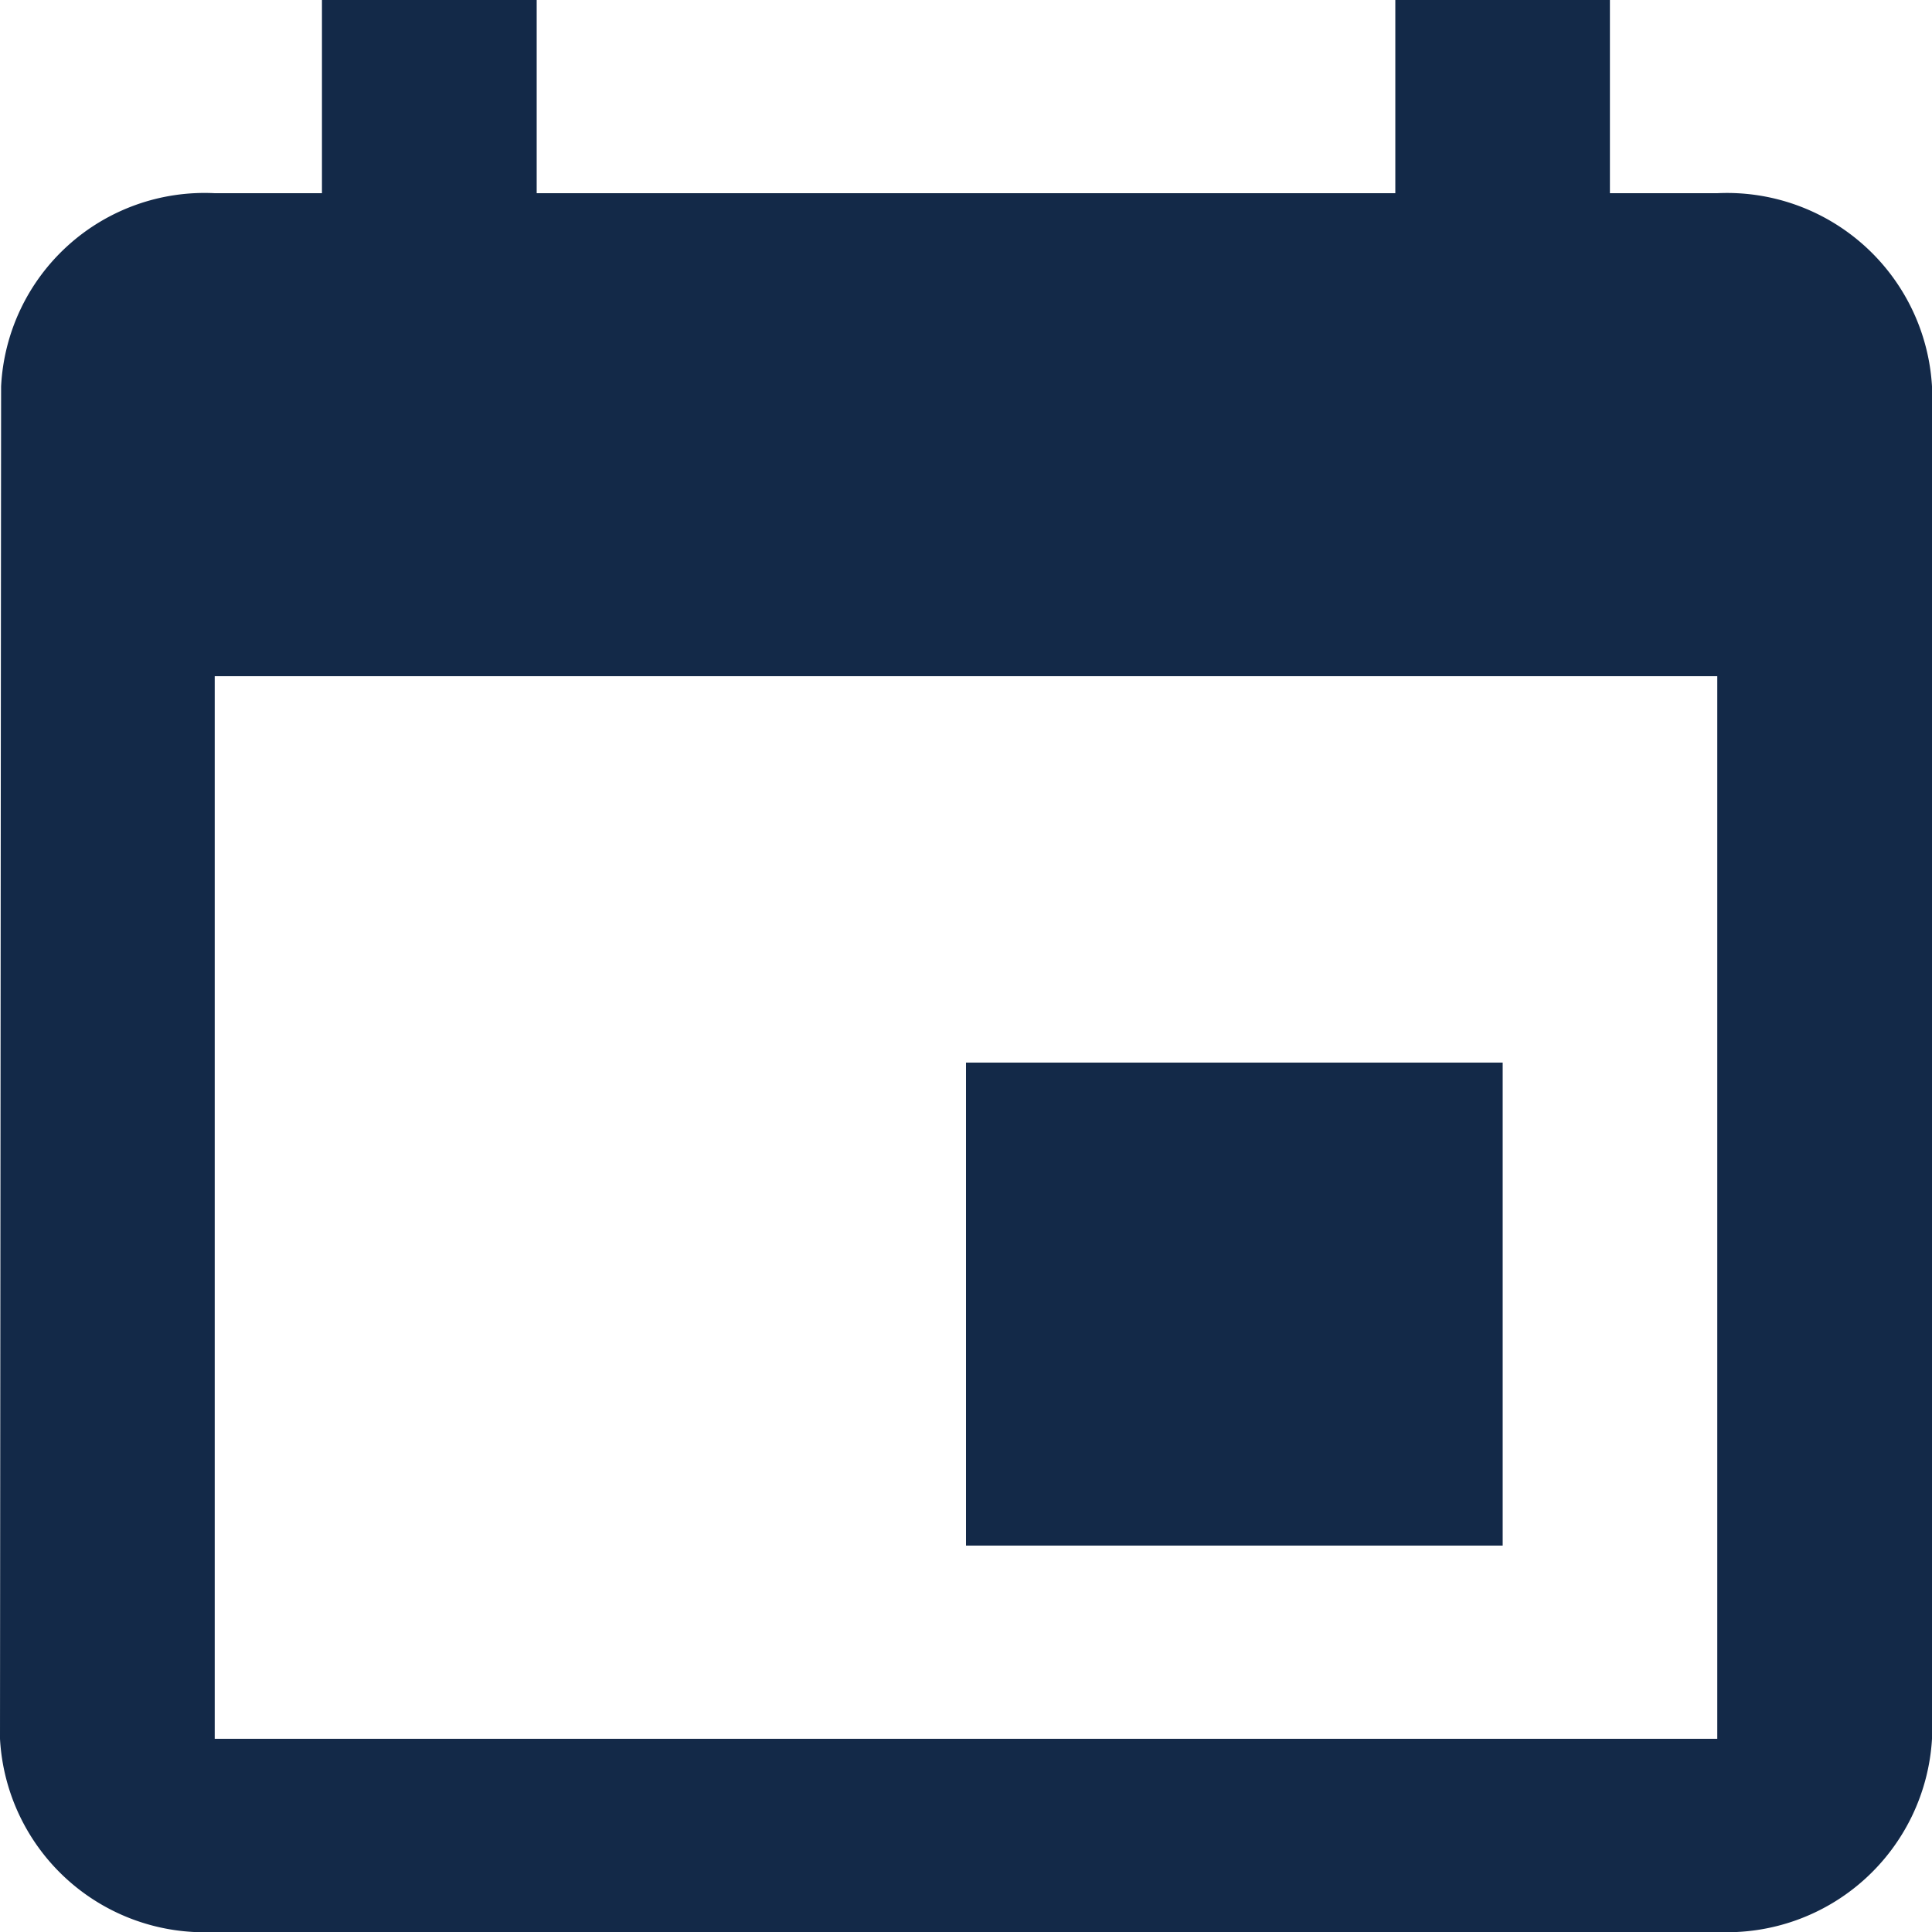 <svg xmlns="http://www.w3.org/2000/svg" width="14" height="14" viewBox="0 0 14 14">
  <defs>
    <style>
      .cls-1 {
        fill: #132948;
      }
    </style>
  </defs>
  <path id="ic_event_24px" class="cls-1" d="M13.889,8.7H10v3.5h3.889ZM13.111,1V2.4H6.889V1H5.333V2.4H4.556A1.476,1.476,0,0,0,3.008,3.8L3,13.6A1.483,1.483,0,0,0,4.556,15H15.444A1.488,1.488,0,0,0,17,13.6V3.8a1.488,1.488,0,0,0-1.556-1.4h-.778V1Zm2.333,12.6H4.556V5.9H15.444Z" transform="translate(-3 -1)"/>
</svg>
